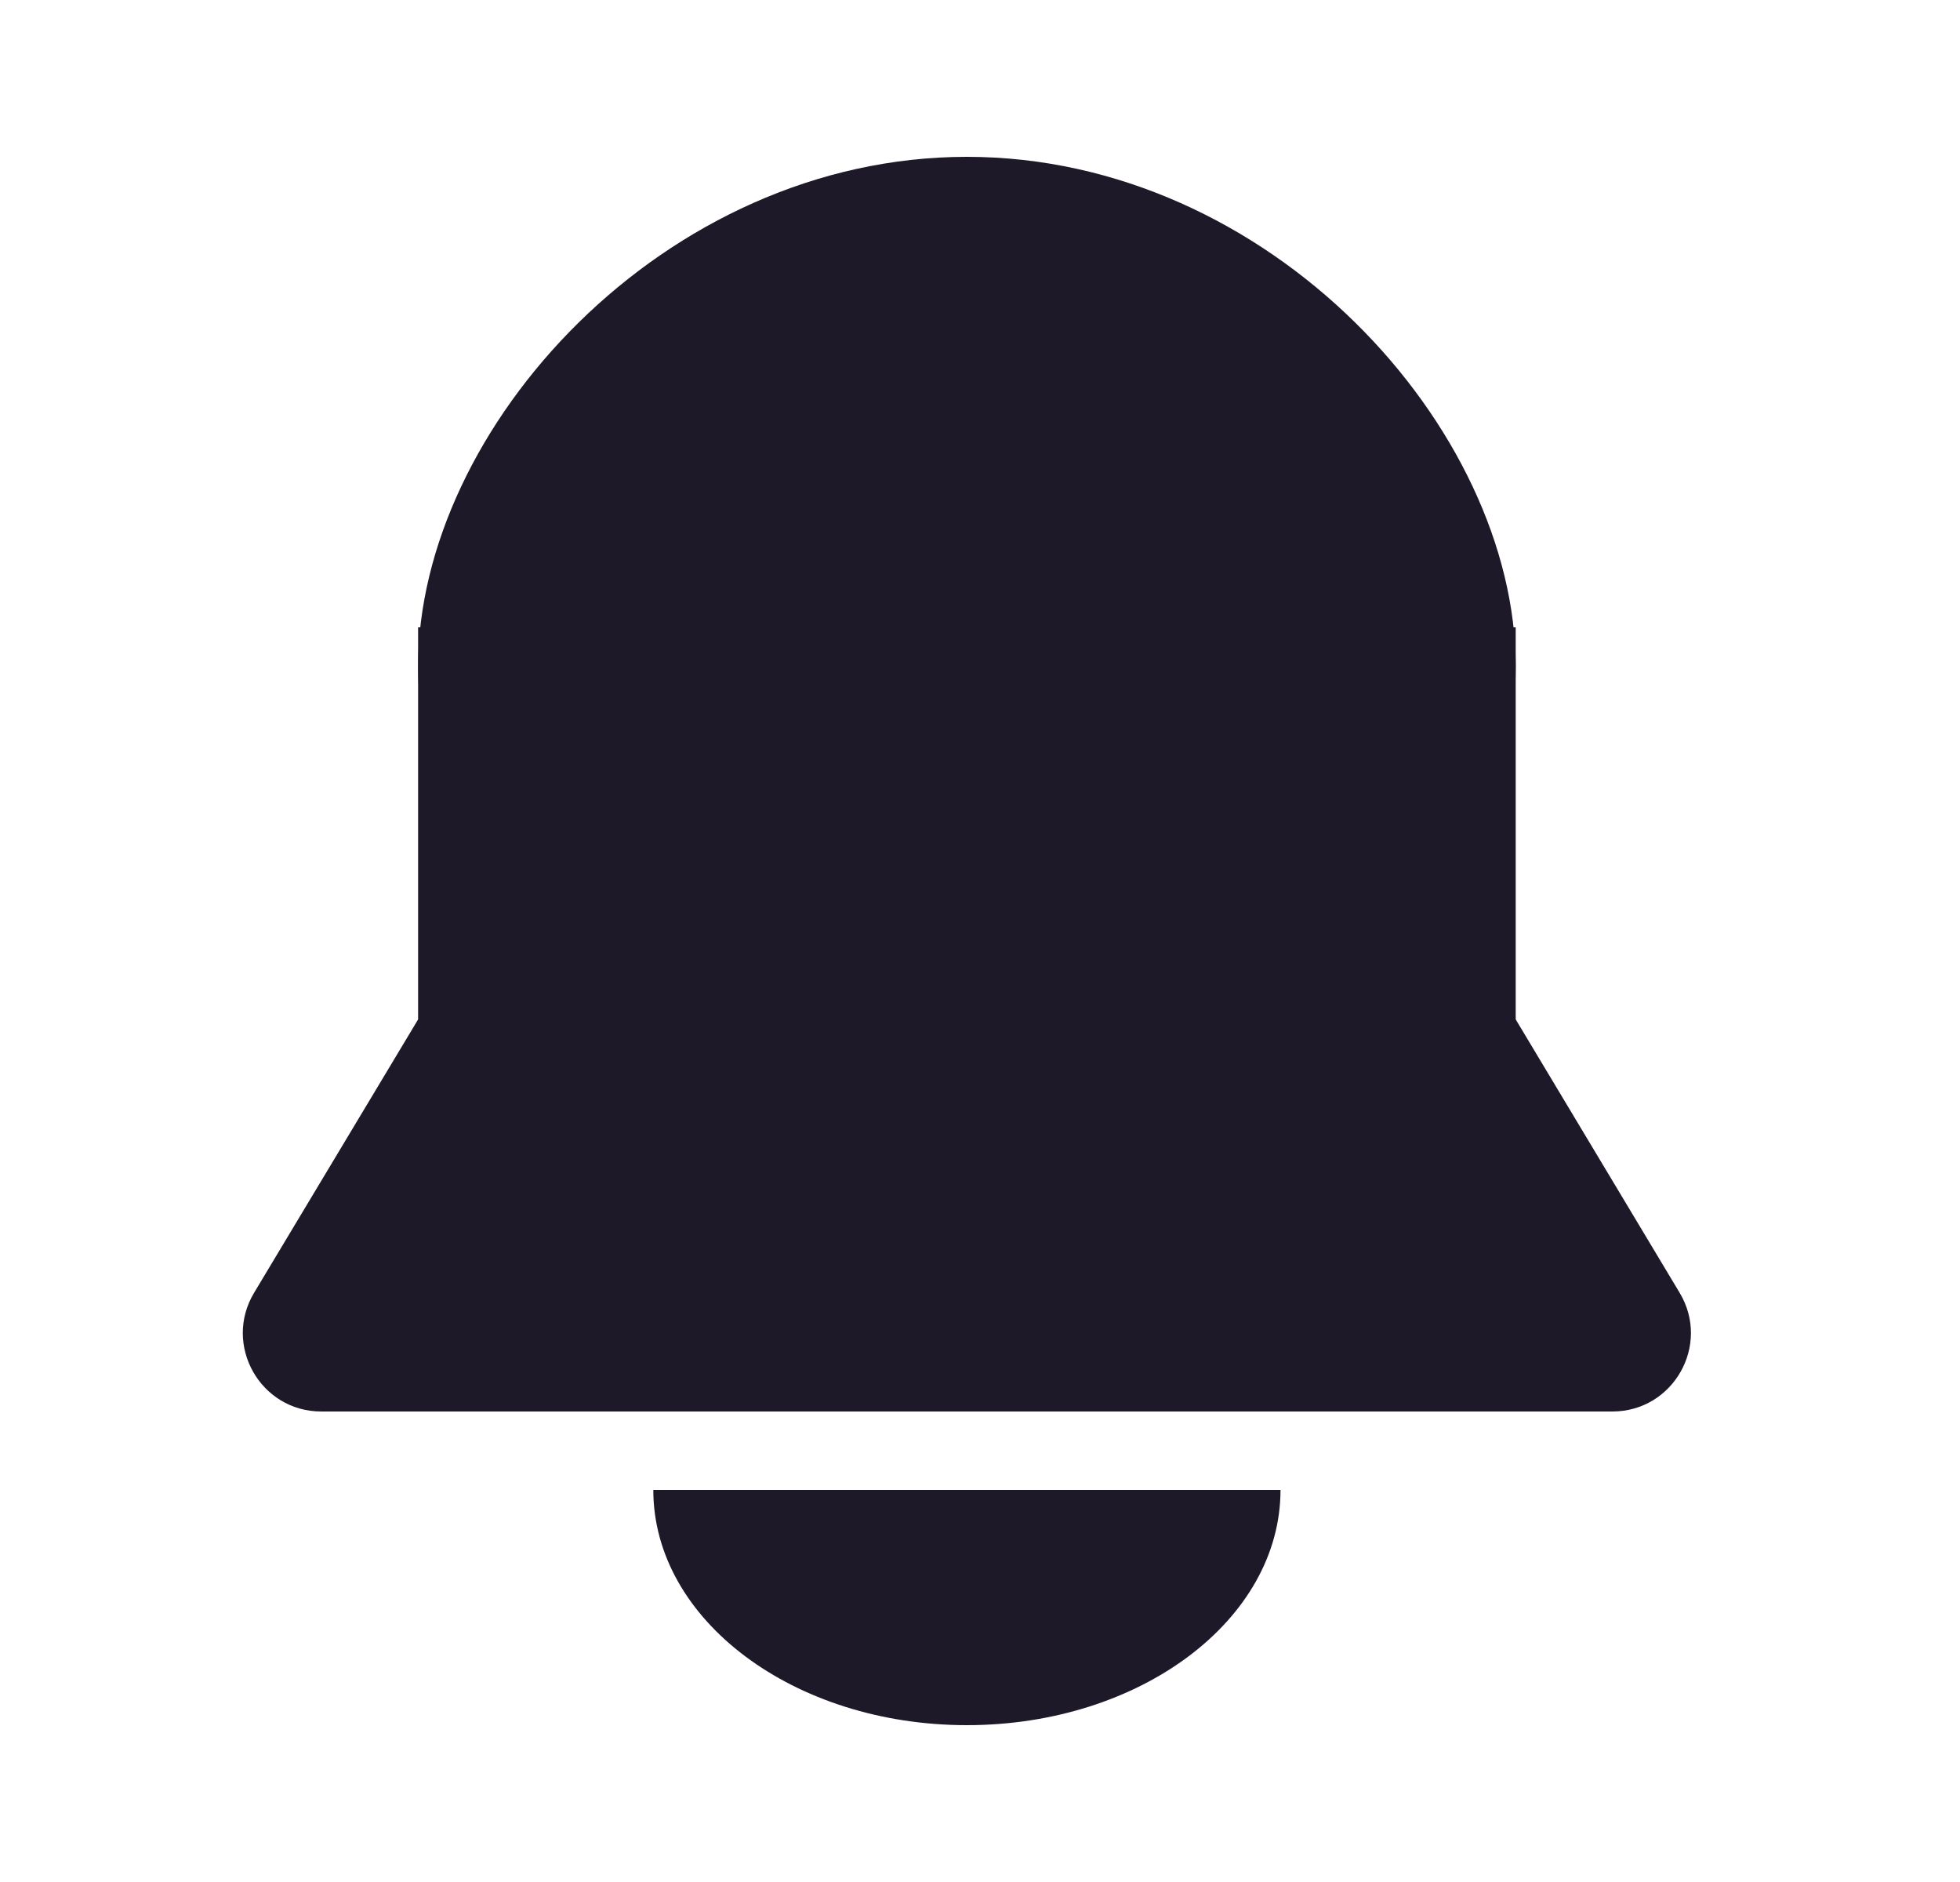 <svg fill="none" height="24" viewBox="0 0 25 24" width="25" xmlns="http://www.w3.org/2000/svg"><g fill="#1e1928"><path d="m19.333 8.5c0 3.038-3.134 5.5-7 5.5-3.866 0-7-2.462-7-5.5 0-3.038 3.134-6.5 7-6.5 3.866 0 7 3.462 7 6.5z"/><path d="m5.333 8h14v6h-14z"/><path d="m5.333 13h14l2.091 3.486c.4.666-.08 1.514-.858 1.514h-16.468c-.777 0-1.257-.848-.857-1.514z"/><path clip-rule="evenodd" d="m8.333 19c0 1.657 1.791 3 4 3 2.209 0 4-1.343 4-3z" fill-rule="evenodd"/></g></svg>